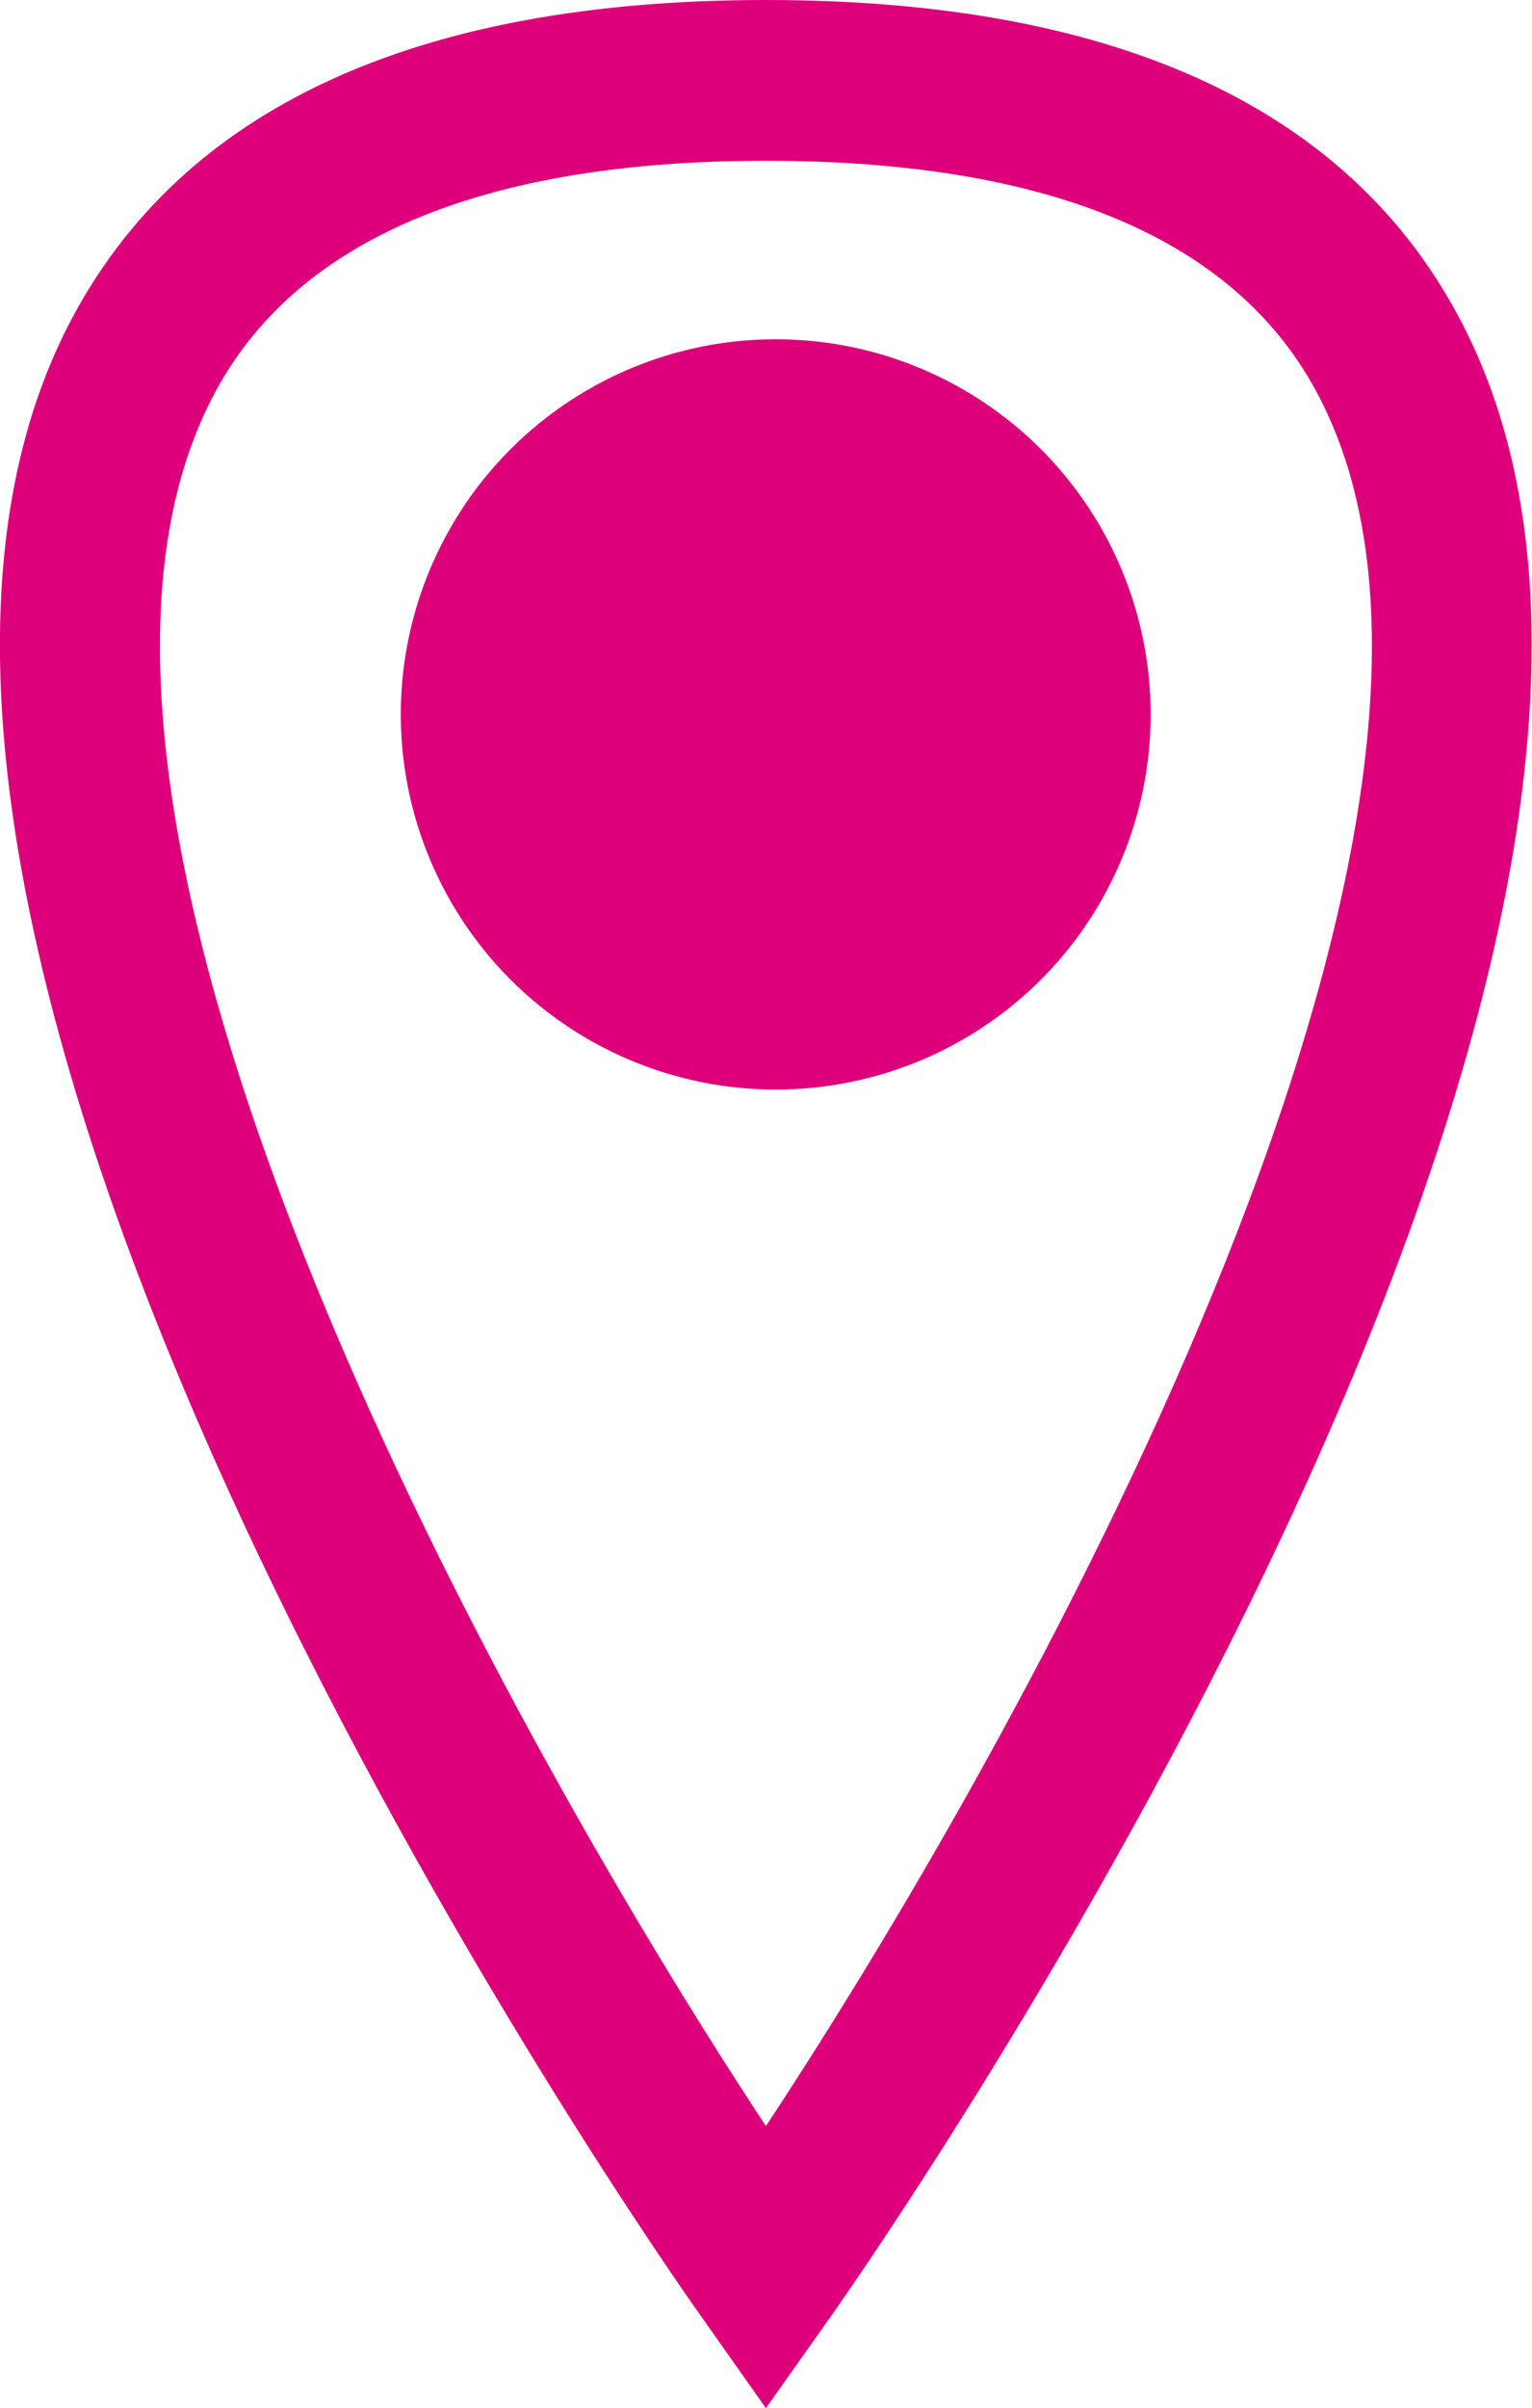 <svg xmlns="http://www.w3.org/2000/svg" viewBox="0 0 85.81 134.8"><defs><style>.cls-1{fill:#de007b;}</style></defs><title>Location</title><g id="Calque_2" data-name="Calque 2"><g id="Calque_3" data-name="Calque 3"><path class="cls-1" d="M42.9,134.8l-3.67-5.2C37,126.49-14.28,53.18,3.88,18.11,10.11,6.09,23.23,0,42.9,0s32.8,6.09,39,18.11C100.08,53.18,48.77,126.49,46.58,129.6ZM42.9,9c-16,0-26.47,4.46-31,13.24-12,23.11,15.6,73.4,31,96.77,15.42-23.37,43-73.66,31-96.77C69.38,13.46,58.94,9,42.9,9Z"/><circle class="cls-1" cx="43.45" cy="39.99" r="21"/></g></g></svg>